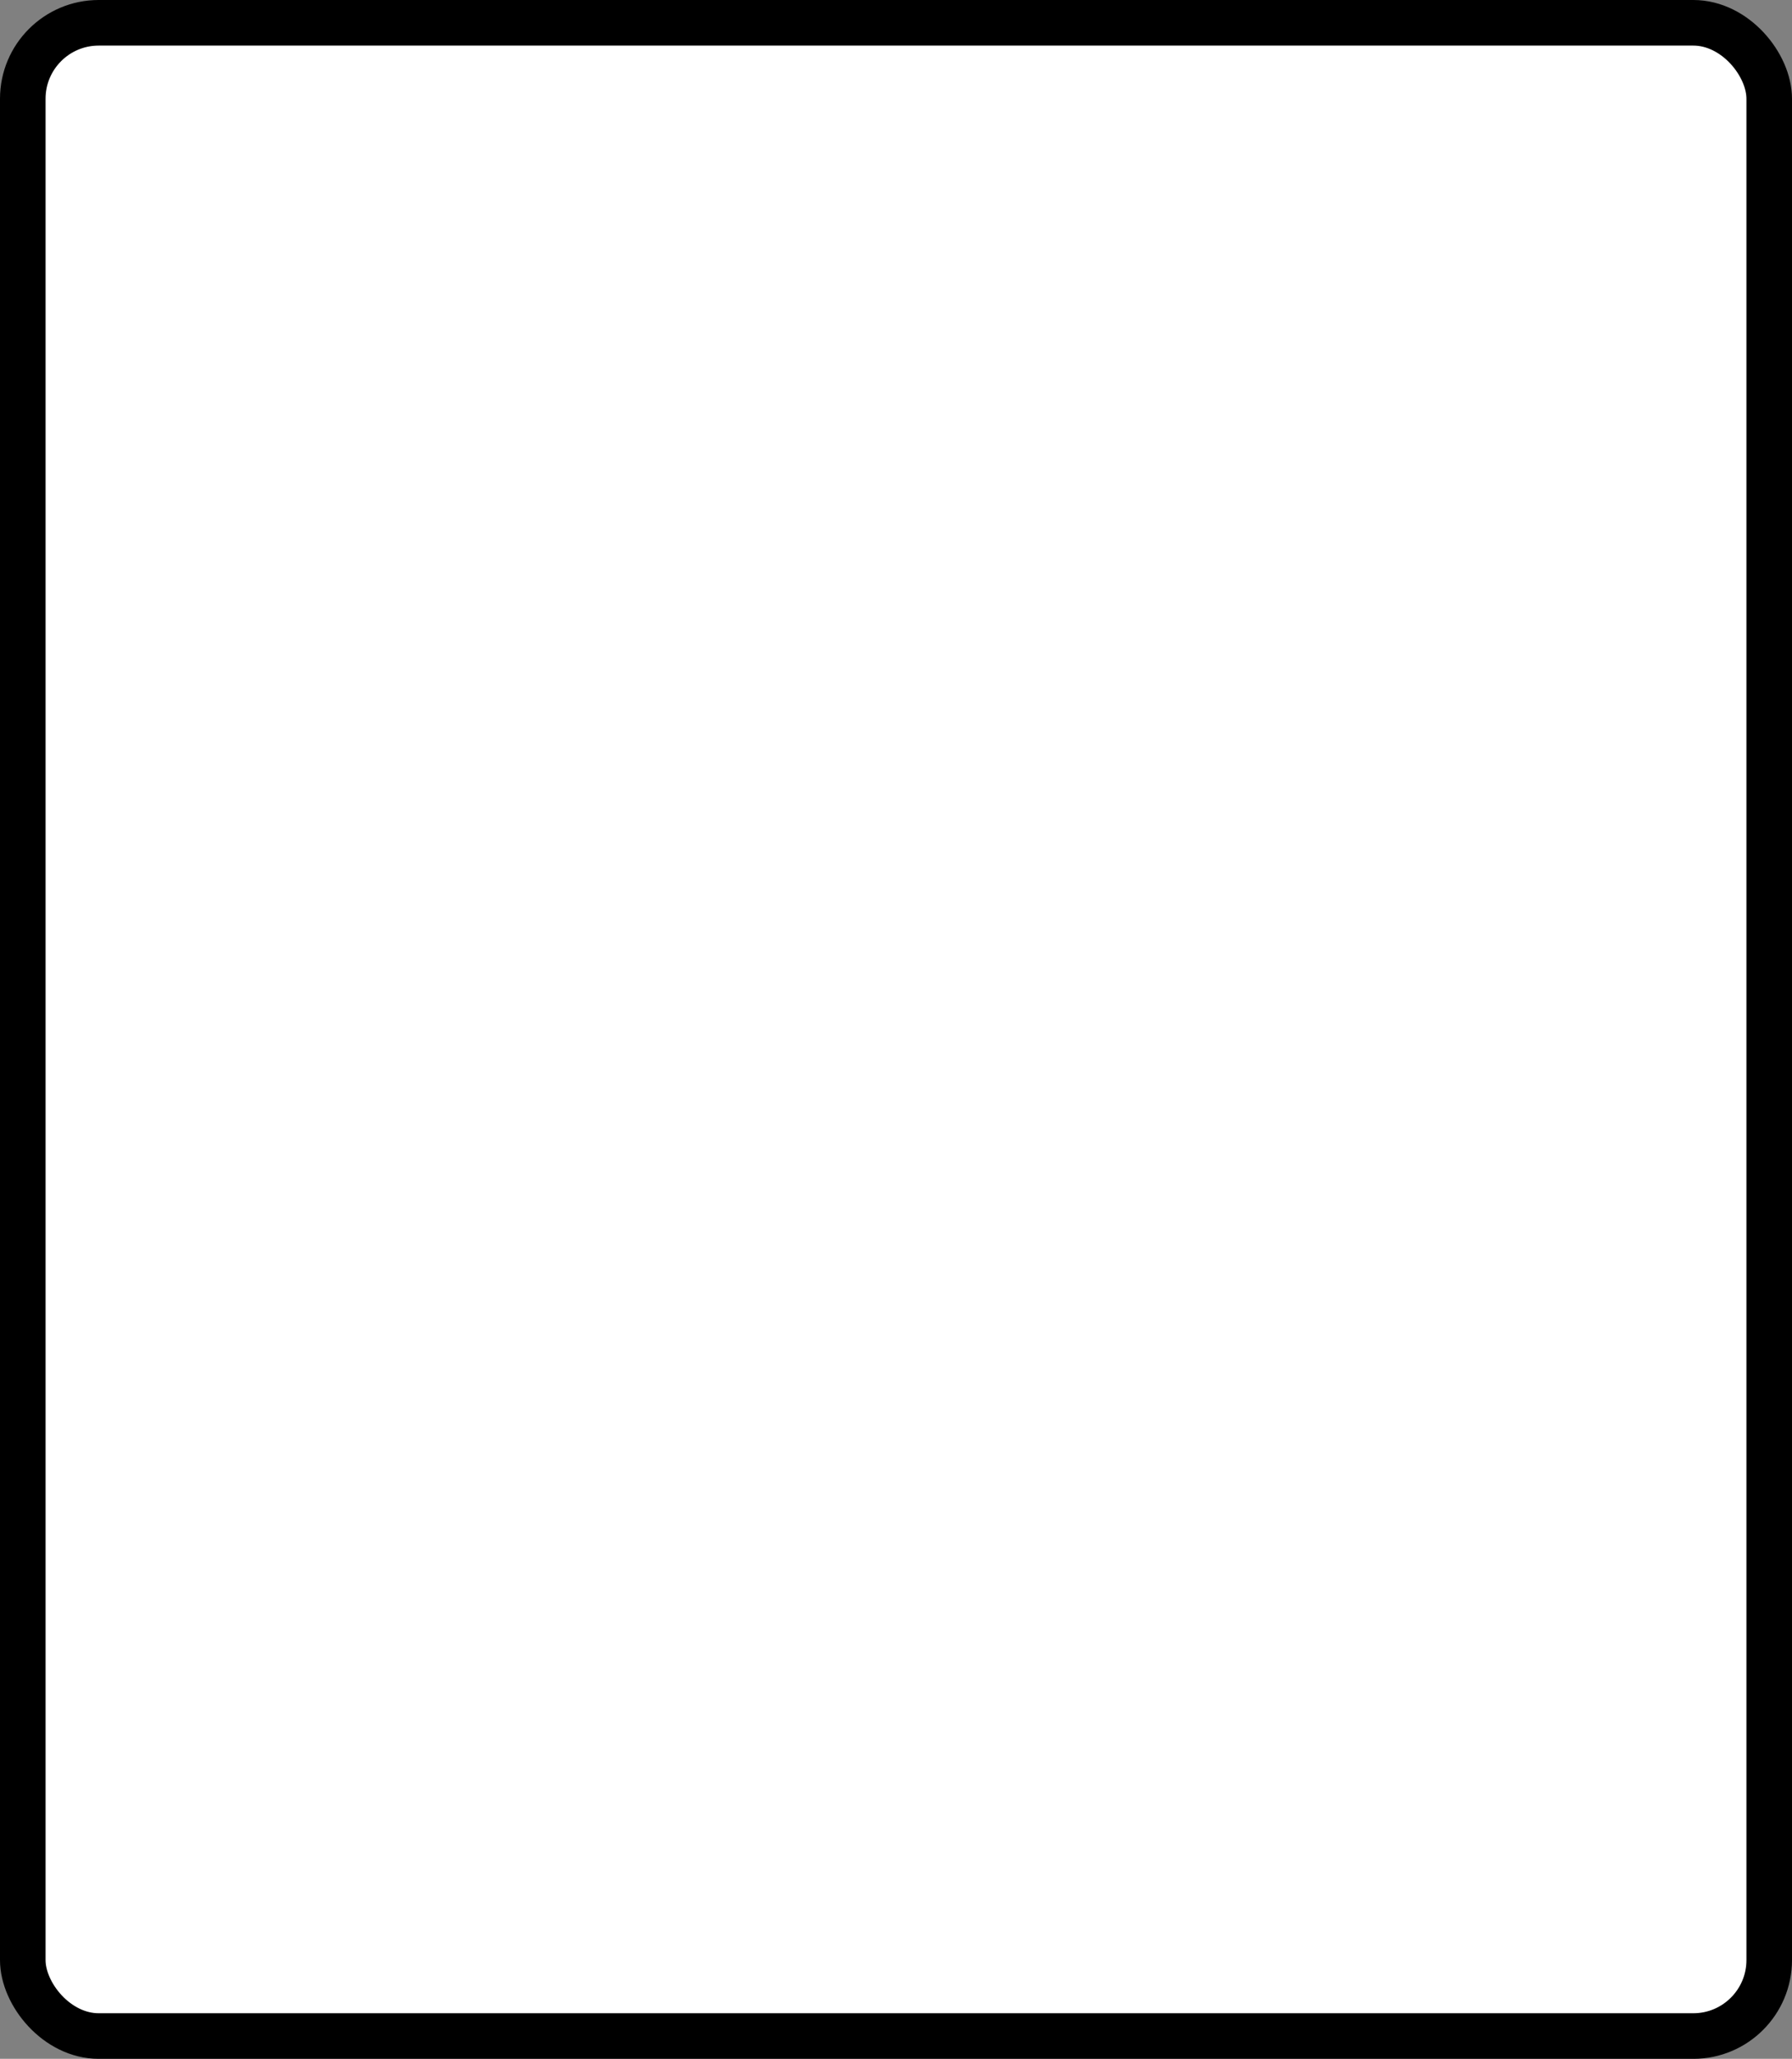 <?xml version='1.0' encoding='utf-8'?>
<svg xmlns="http://www.w3.org/2000/svg" width="47.2" height="54.2" viewBox="0 0 47.2 54.2">
  <rect x="0" y="0" width="47.2" height="54.2" fill="#808080" stroke="none"/>
  <rect x="0.6" y="0.6" width="46" height="53" rx="2" ry="2" fill="#fff" stroke="#000" stroke-width="1.2"/>
</svg>
